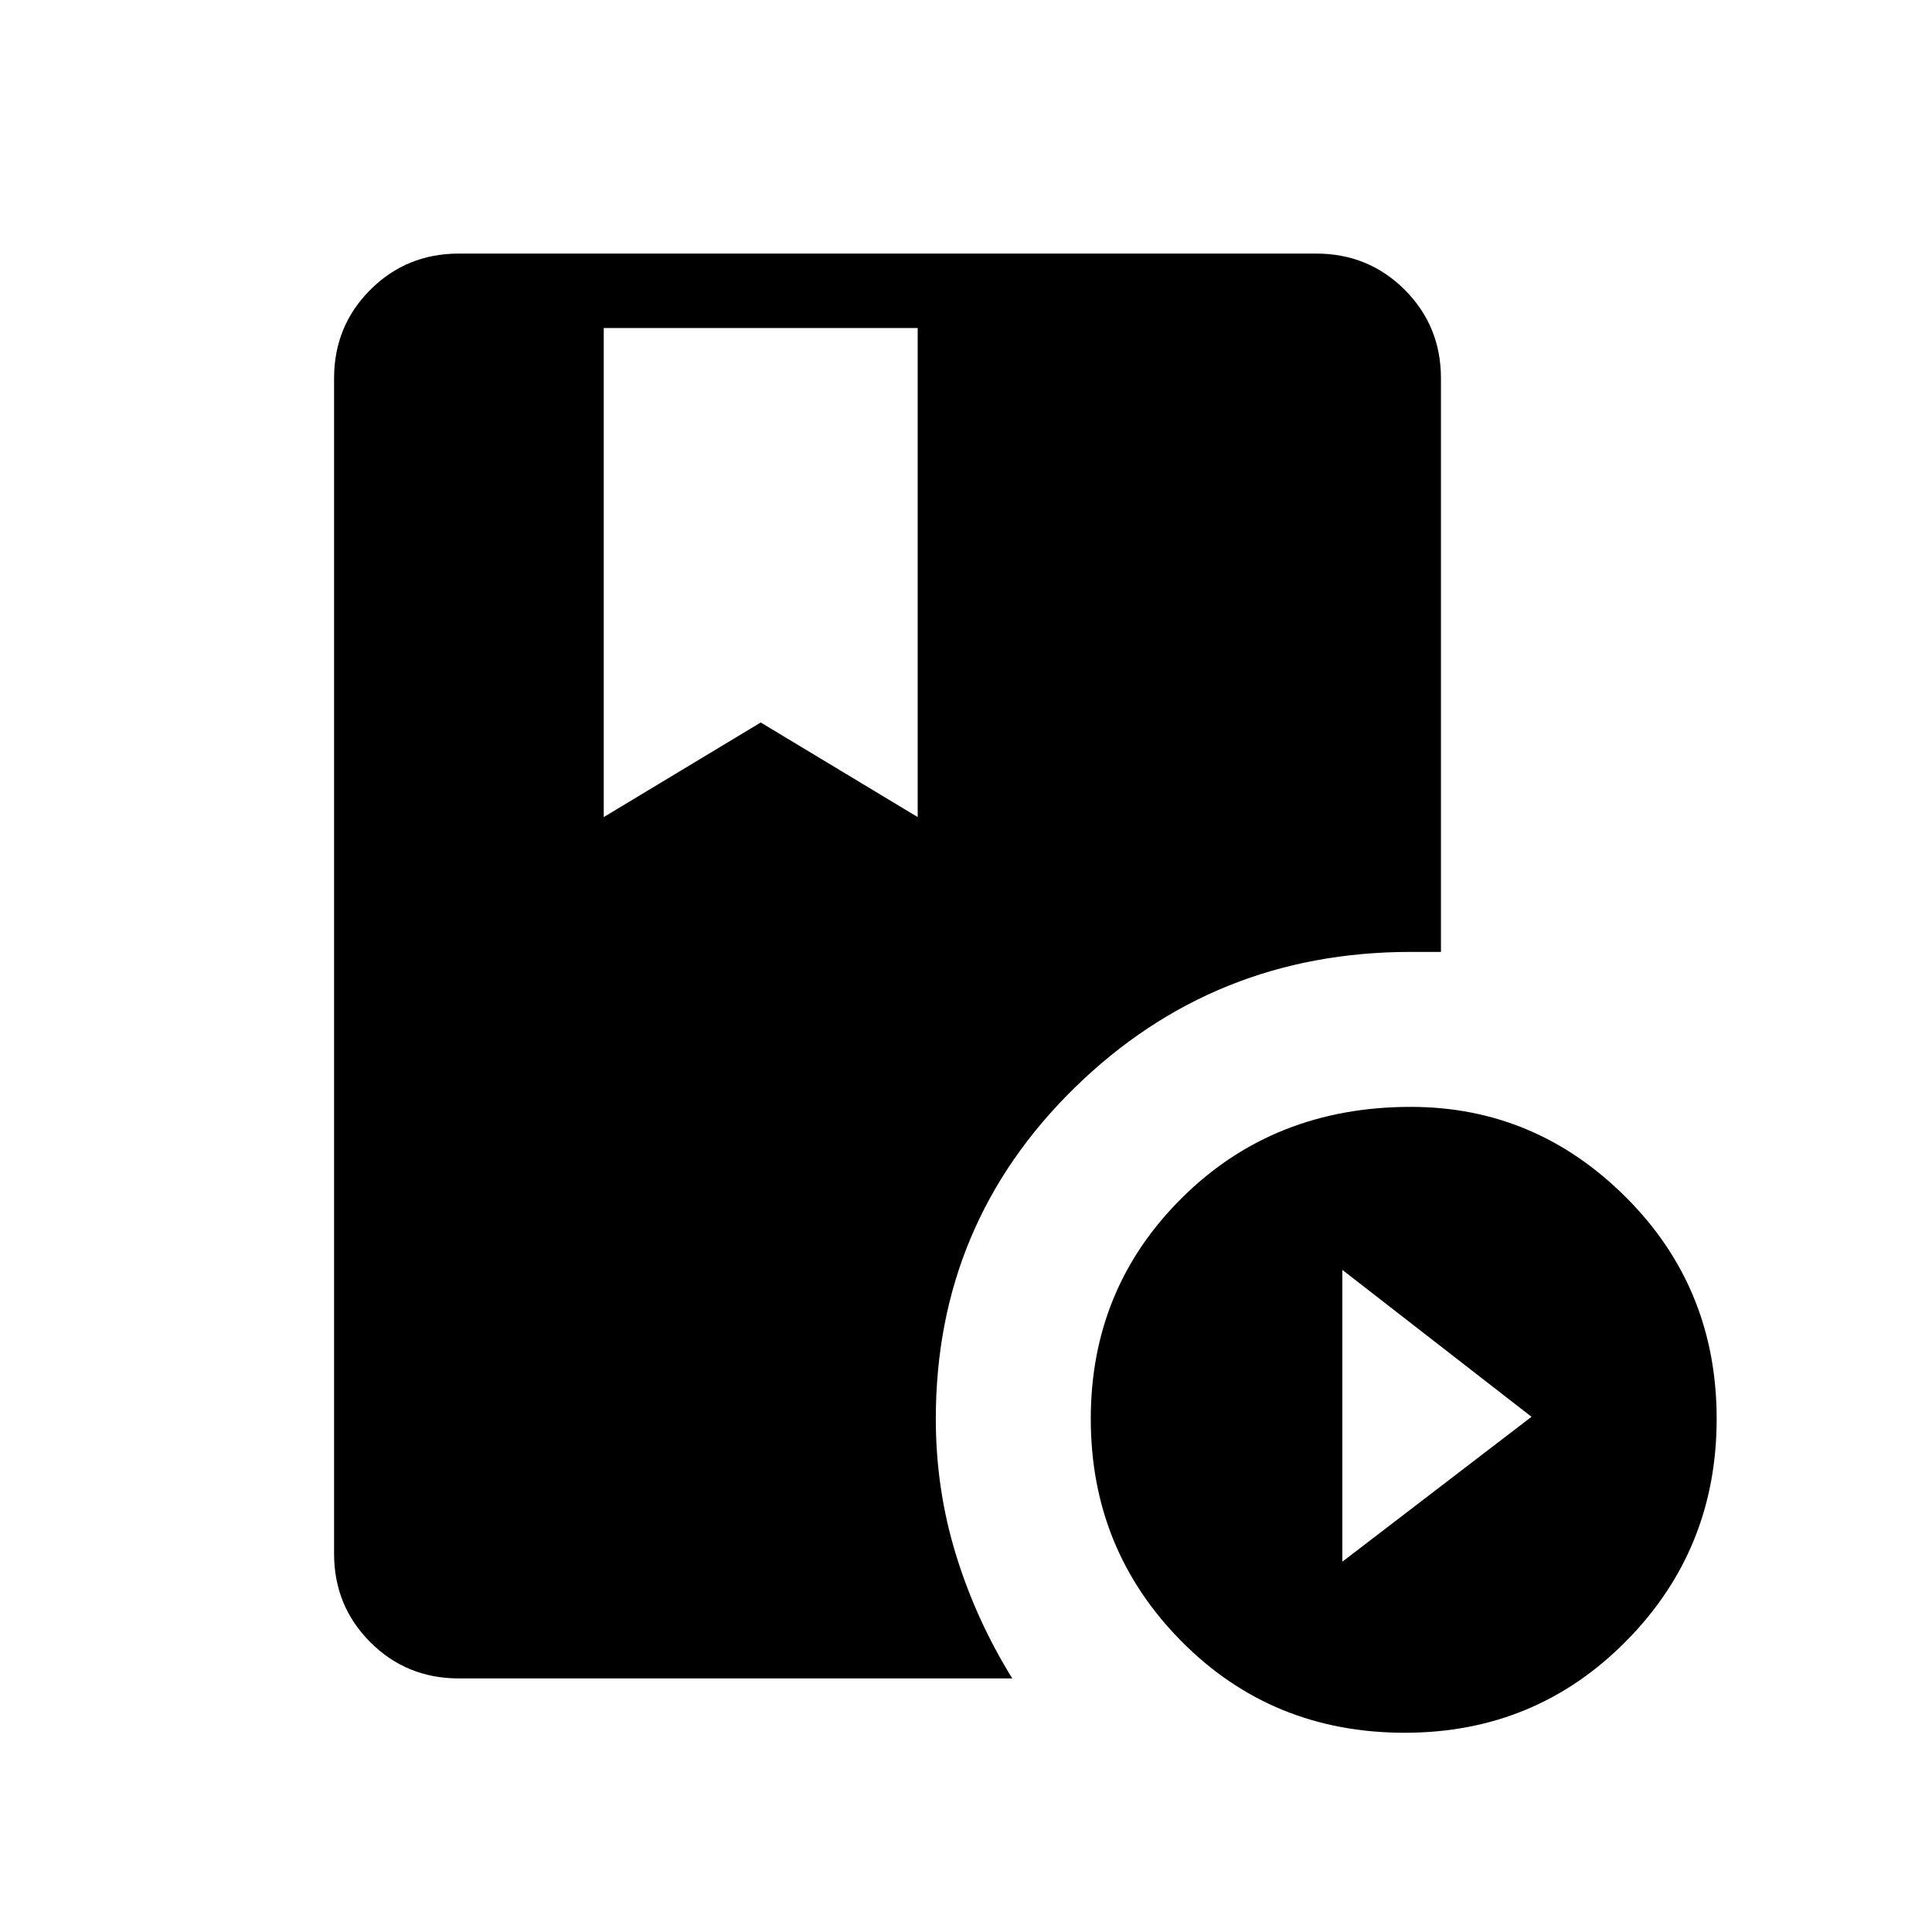 <svg xmlns="http://www.w3.org/2000/svg" height="24" width="24"><path d="M7.5 4.075v6.075l1.95-1.175 1.95 1.175V4.075Zm9.95 17.45q-1.65 0-2.775-1.138-1.125-1.137-1.125-2.762t1.138-2.75q1.137-1.125 2.837-1.125 1.55 0 2.675 1.125 1.125 1.125 1.125 2.75T20.2 20.387q-1.125 1.138-2.75 1.138Zm-.775-2.125 2.35-1.8-2.35-1.825Zm-5.05-1.775q0 .875.25 1.687.25.813.7 1.538H5.7q-.65 0-1.1-.45-.45-.45-.45-1.1V4.7q0-.65.45-1.1.45-.45 1.1-.45h10.65q.65 0 1.1.45.45.45.45 1.1v7.125h-.375q-2.45 0-4.175 1.687-1.725 1.688-1.725 4.113Z"/></svg>
